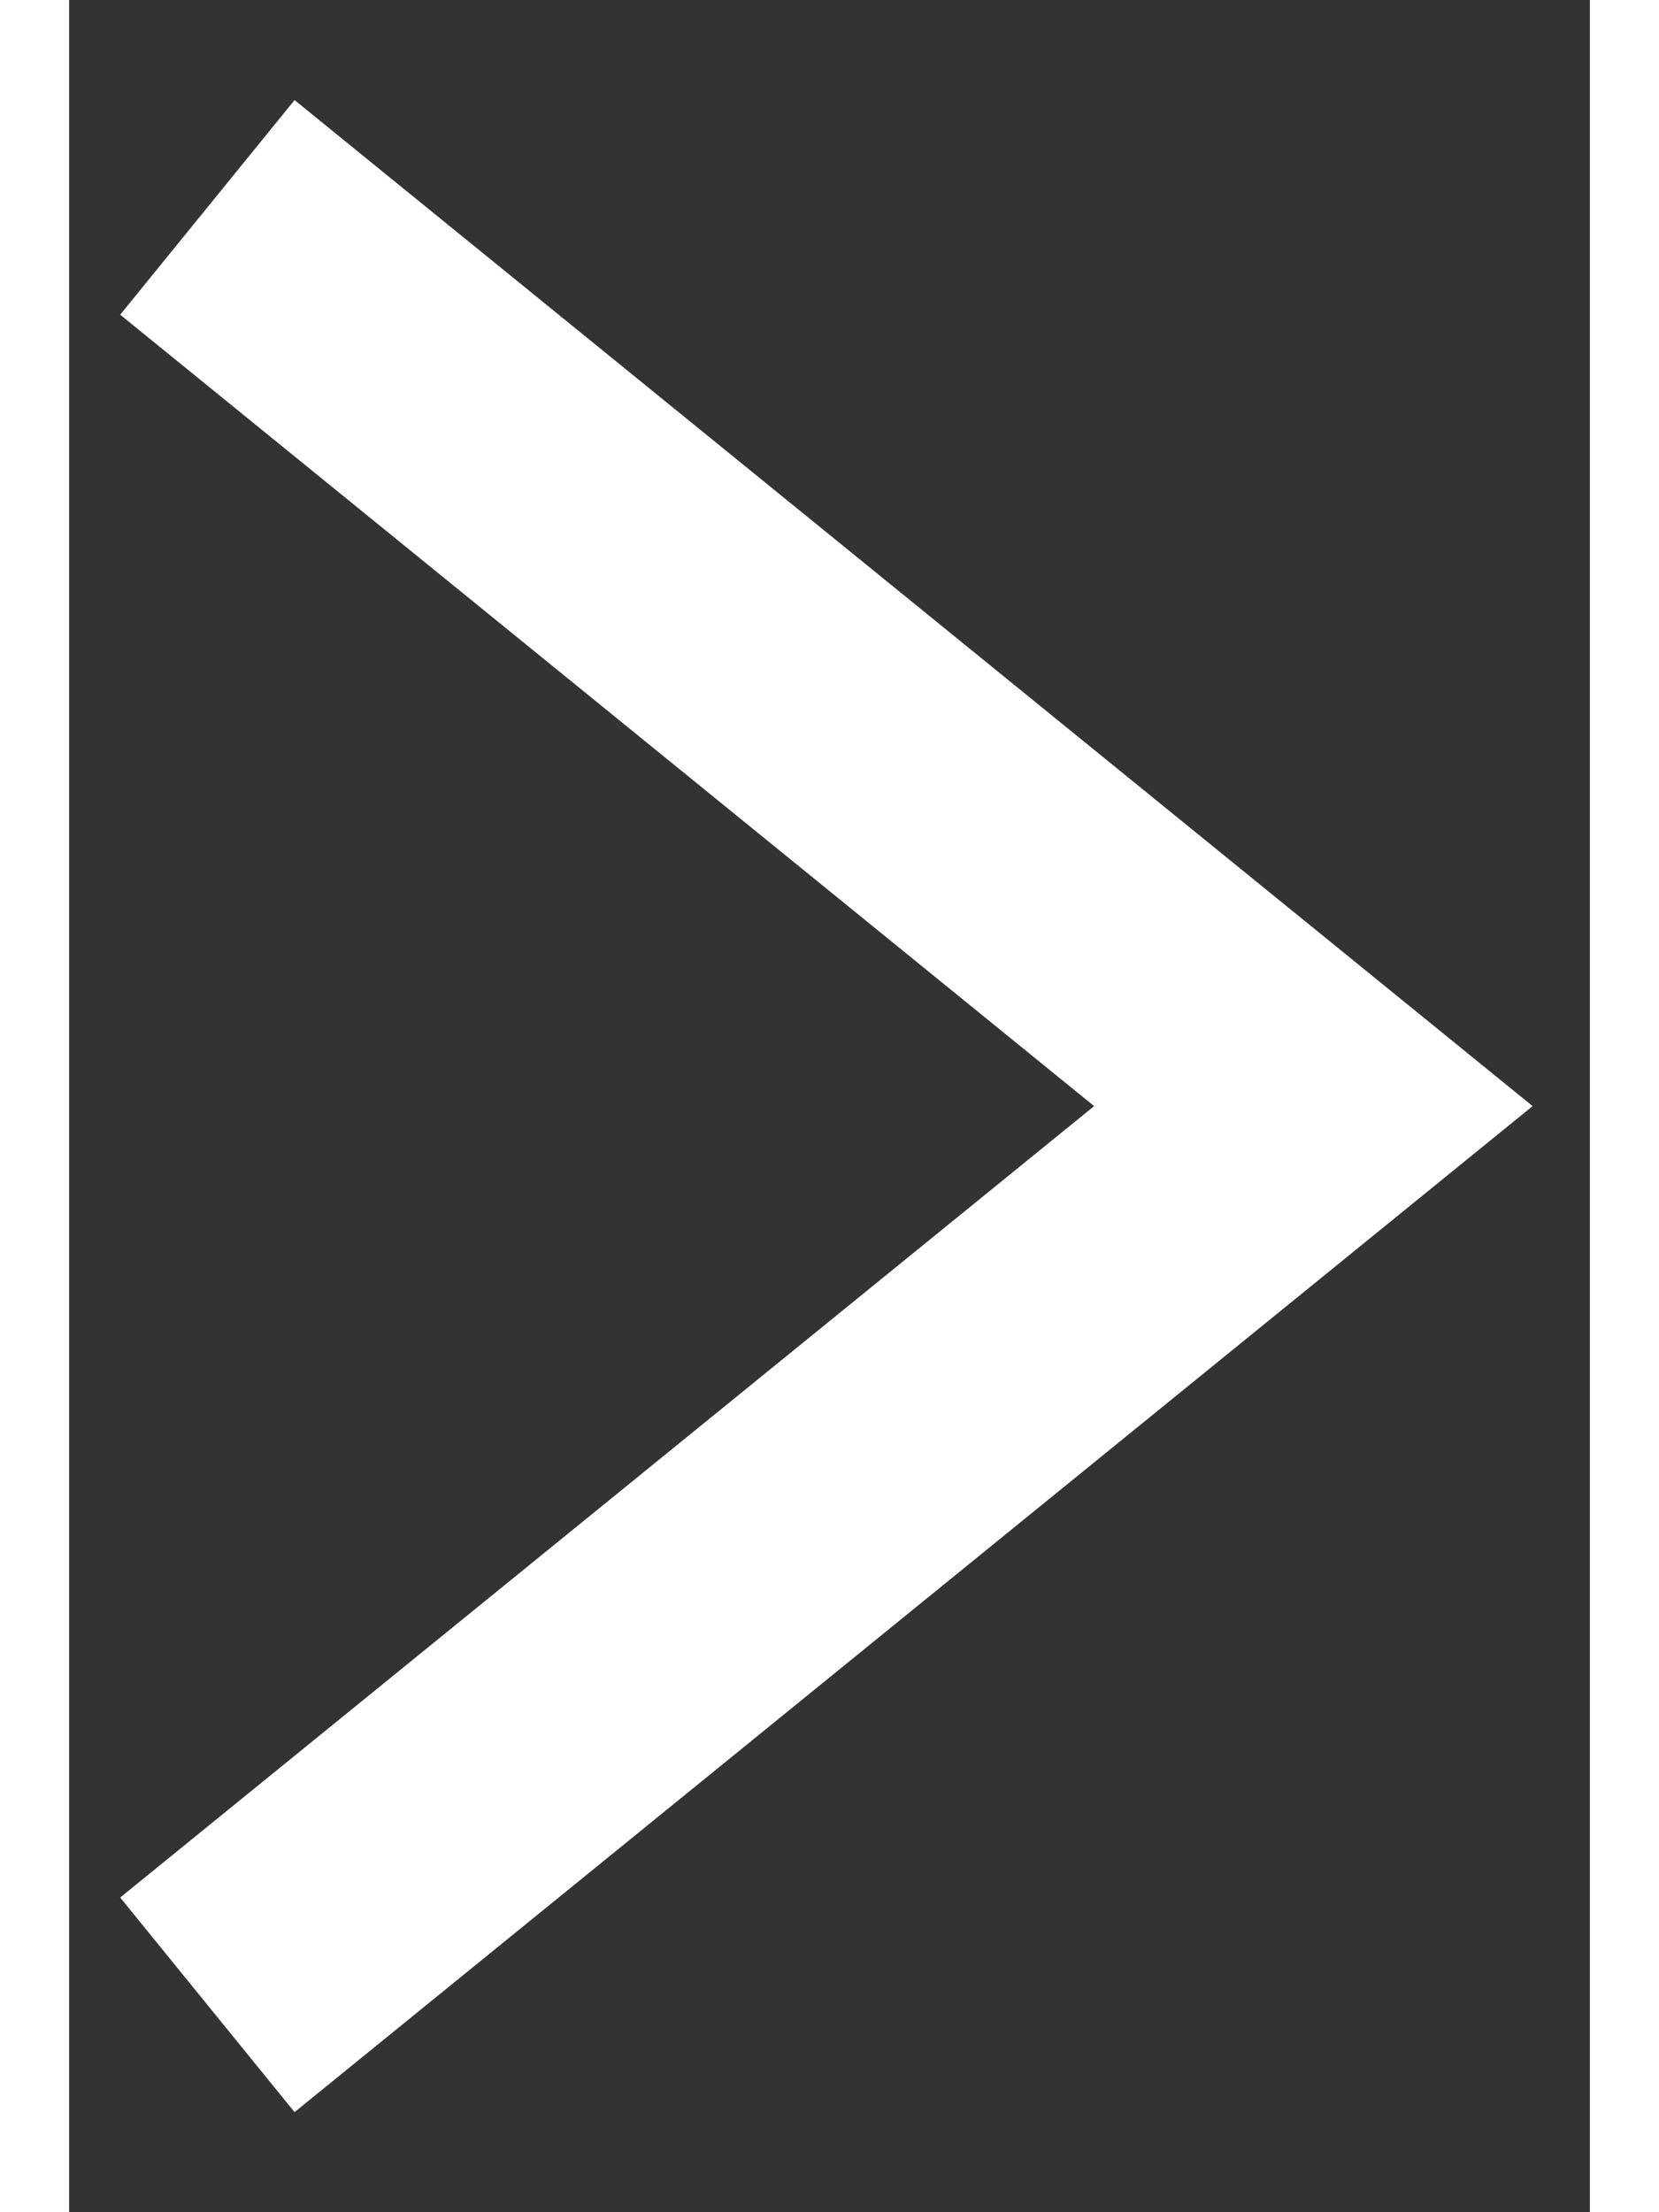 <svg xmlns="http://www.w3.org/2000/svg" width="12" height="16" viewBox="0 0 11 16" fill="none">
  <rect x="0" y="0" width="11" height="16" fill="#333333" stroke="none"/>
  <path d="M1 14.5L9 8L1 1.5" stroke="white" stroke-width="2"/>
</svg>
